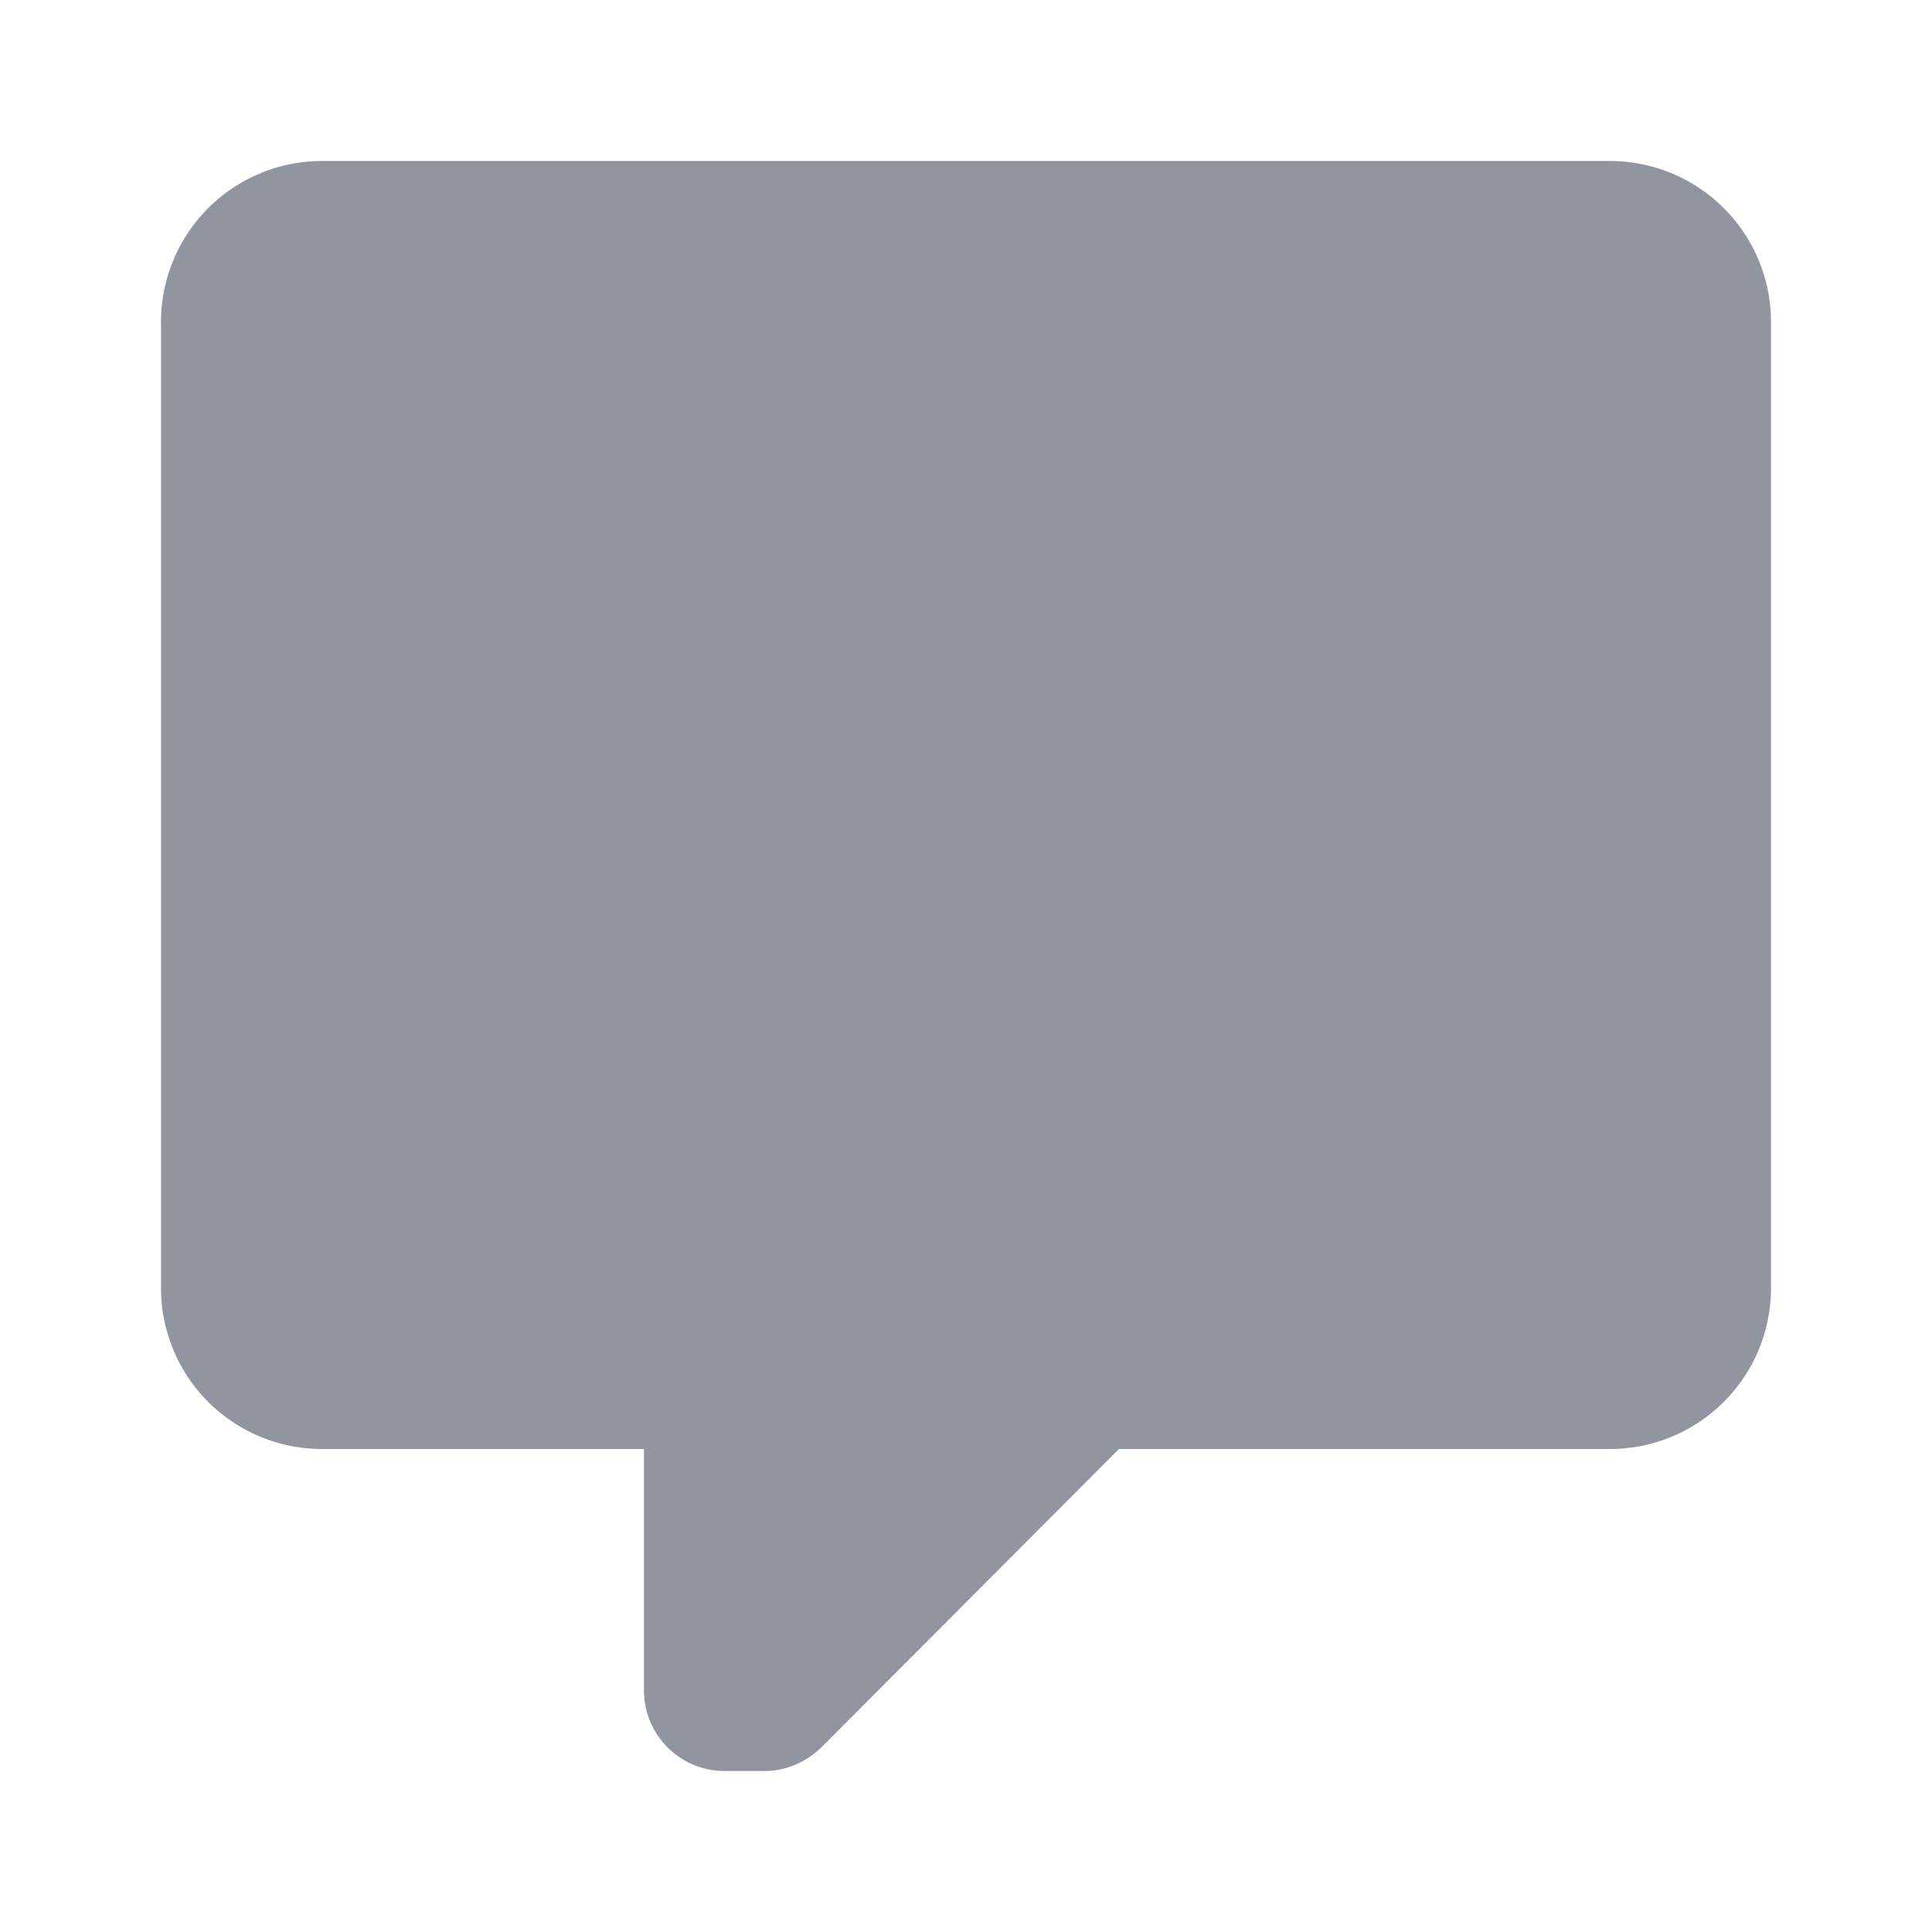 <?xml version="1.0" standalone="no"?><!DOCTYPE svg PUBLIC "-//W3C//DTD SVG 1.1//EN" "http://www.w3.org/Graphics/SVG/1.1/DTD/svg11.dtd"><svg t="1683569776955" class="icon" viewBox="0 0 1024 1024" version="1.1" xmlns="http://www.w3.org/2000/svg" p-id="32839" xmlns:xlink="http://www.w3.org/1999/xlink" width="128" height="128"><path d="M384 938.667a42.667 42.667 0 0 1-42.667-42.667v-128H170.667a85.333 85.333 0 0 1-85.333-85.333V170.667a85.333 85.333 0 0 1 85.333-85.333h682.667a85.333 85.333 0 0 1 85.333 85.333v512a85.333 85.333 0 0 1-85.333 85.333h-260.267l-157.867 158.293c-8.533 8.107-19.2 12.373-29.867 12.373H384z" fill="#9195a0" p-id="32840"></path></svg>